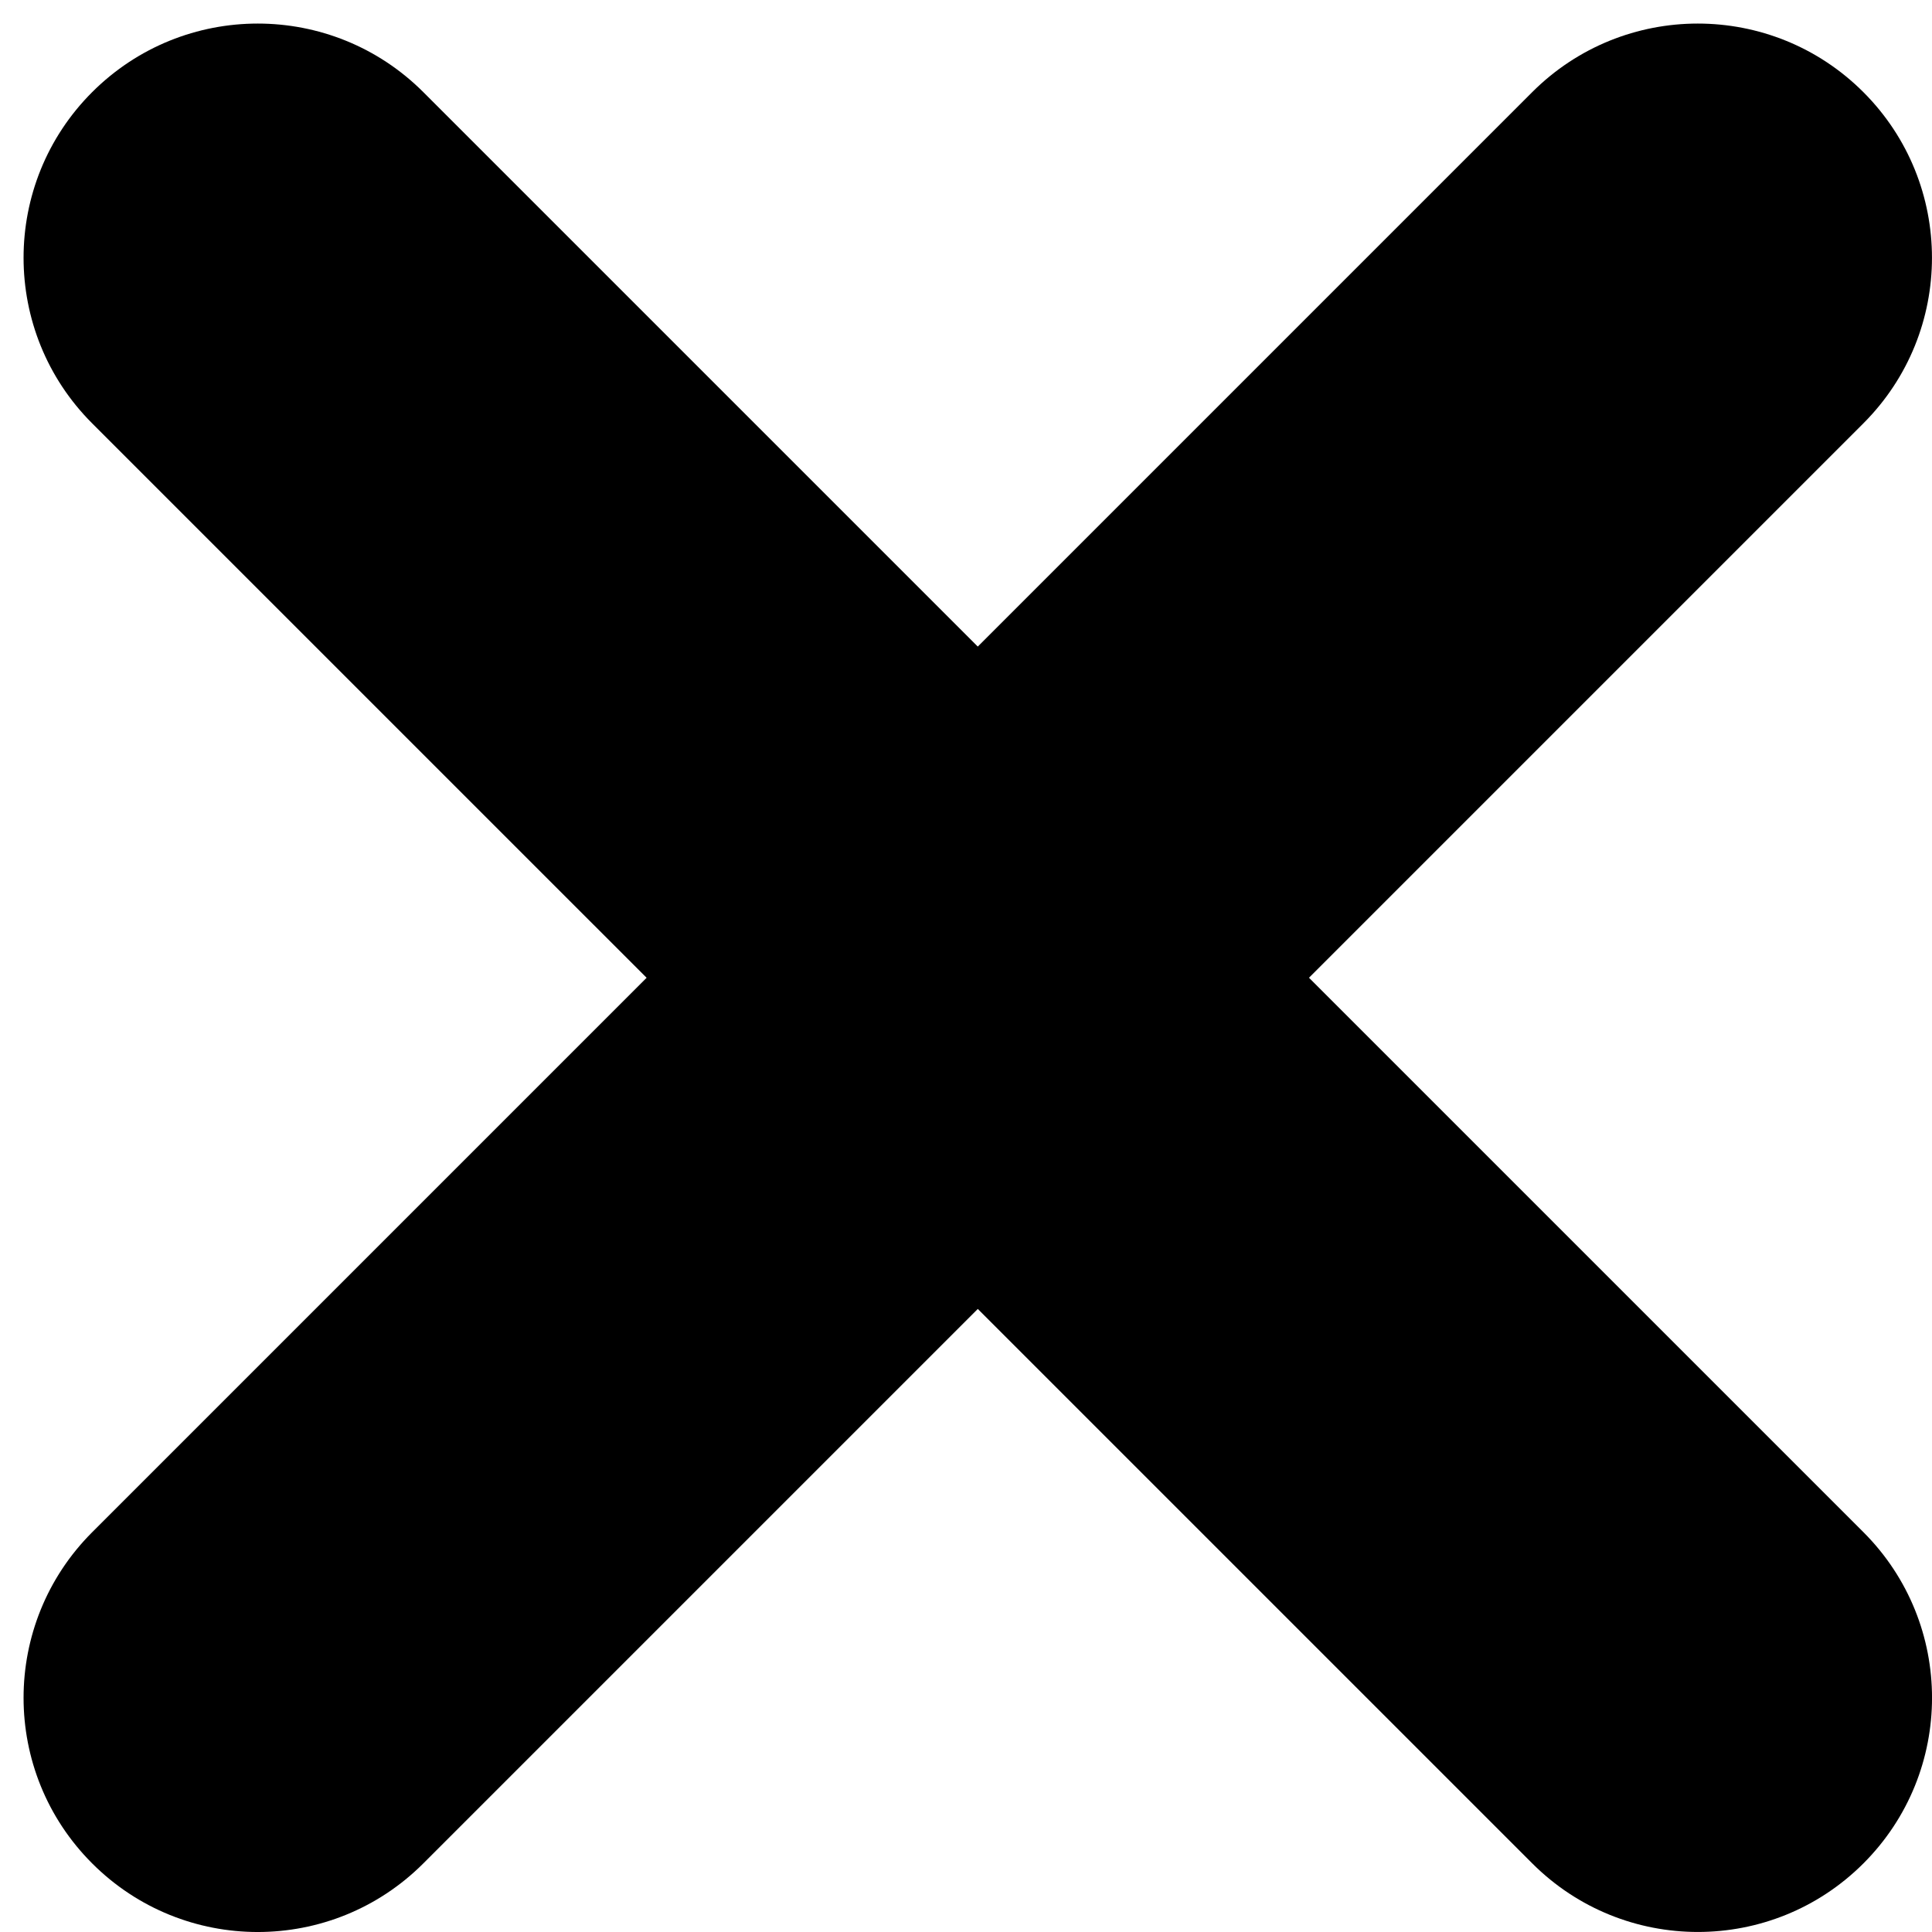 <svg width="33" height="33" viewBox="0 0 33 33" fill="none" xmlns="http://www.w3.org/2000/svg">
<path fill-rule="evenodd" clip-rule="evenodd" d="M1.574 1.574C3.137 0.012 5.669 0.012 7.231 1.574L31.829 26.171C33.391 27.733 33.391 30.266 31.829 31.828C30.267 33.39 27.734 33.39 26.172 31.828L1.574 7.231C0.012 5.669 0.012 3.136 1.574 1.574Z" fill="black"/>
<path fill-rule="evenodd" clip-rule="evenodd" d="M31.828 1.574C30.266 0.012 27.733 0.012 26.171 1.574L1.574 26.172C0.012 27.734 0.012 30.266 1.574 31.828C3.136 33.391 5.669 33.391 7.231 31.828L31.828 7.231C33.39 5.669 33.39 3.136 31.828 1.574Z" fill="black"/>
</svg>
